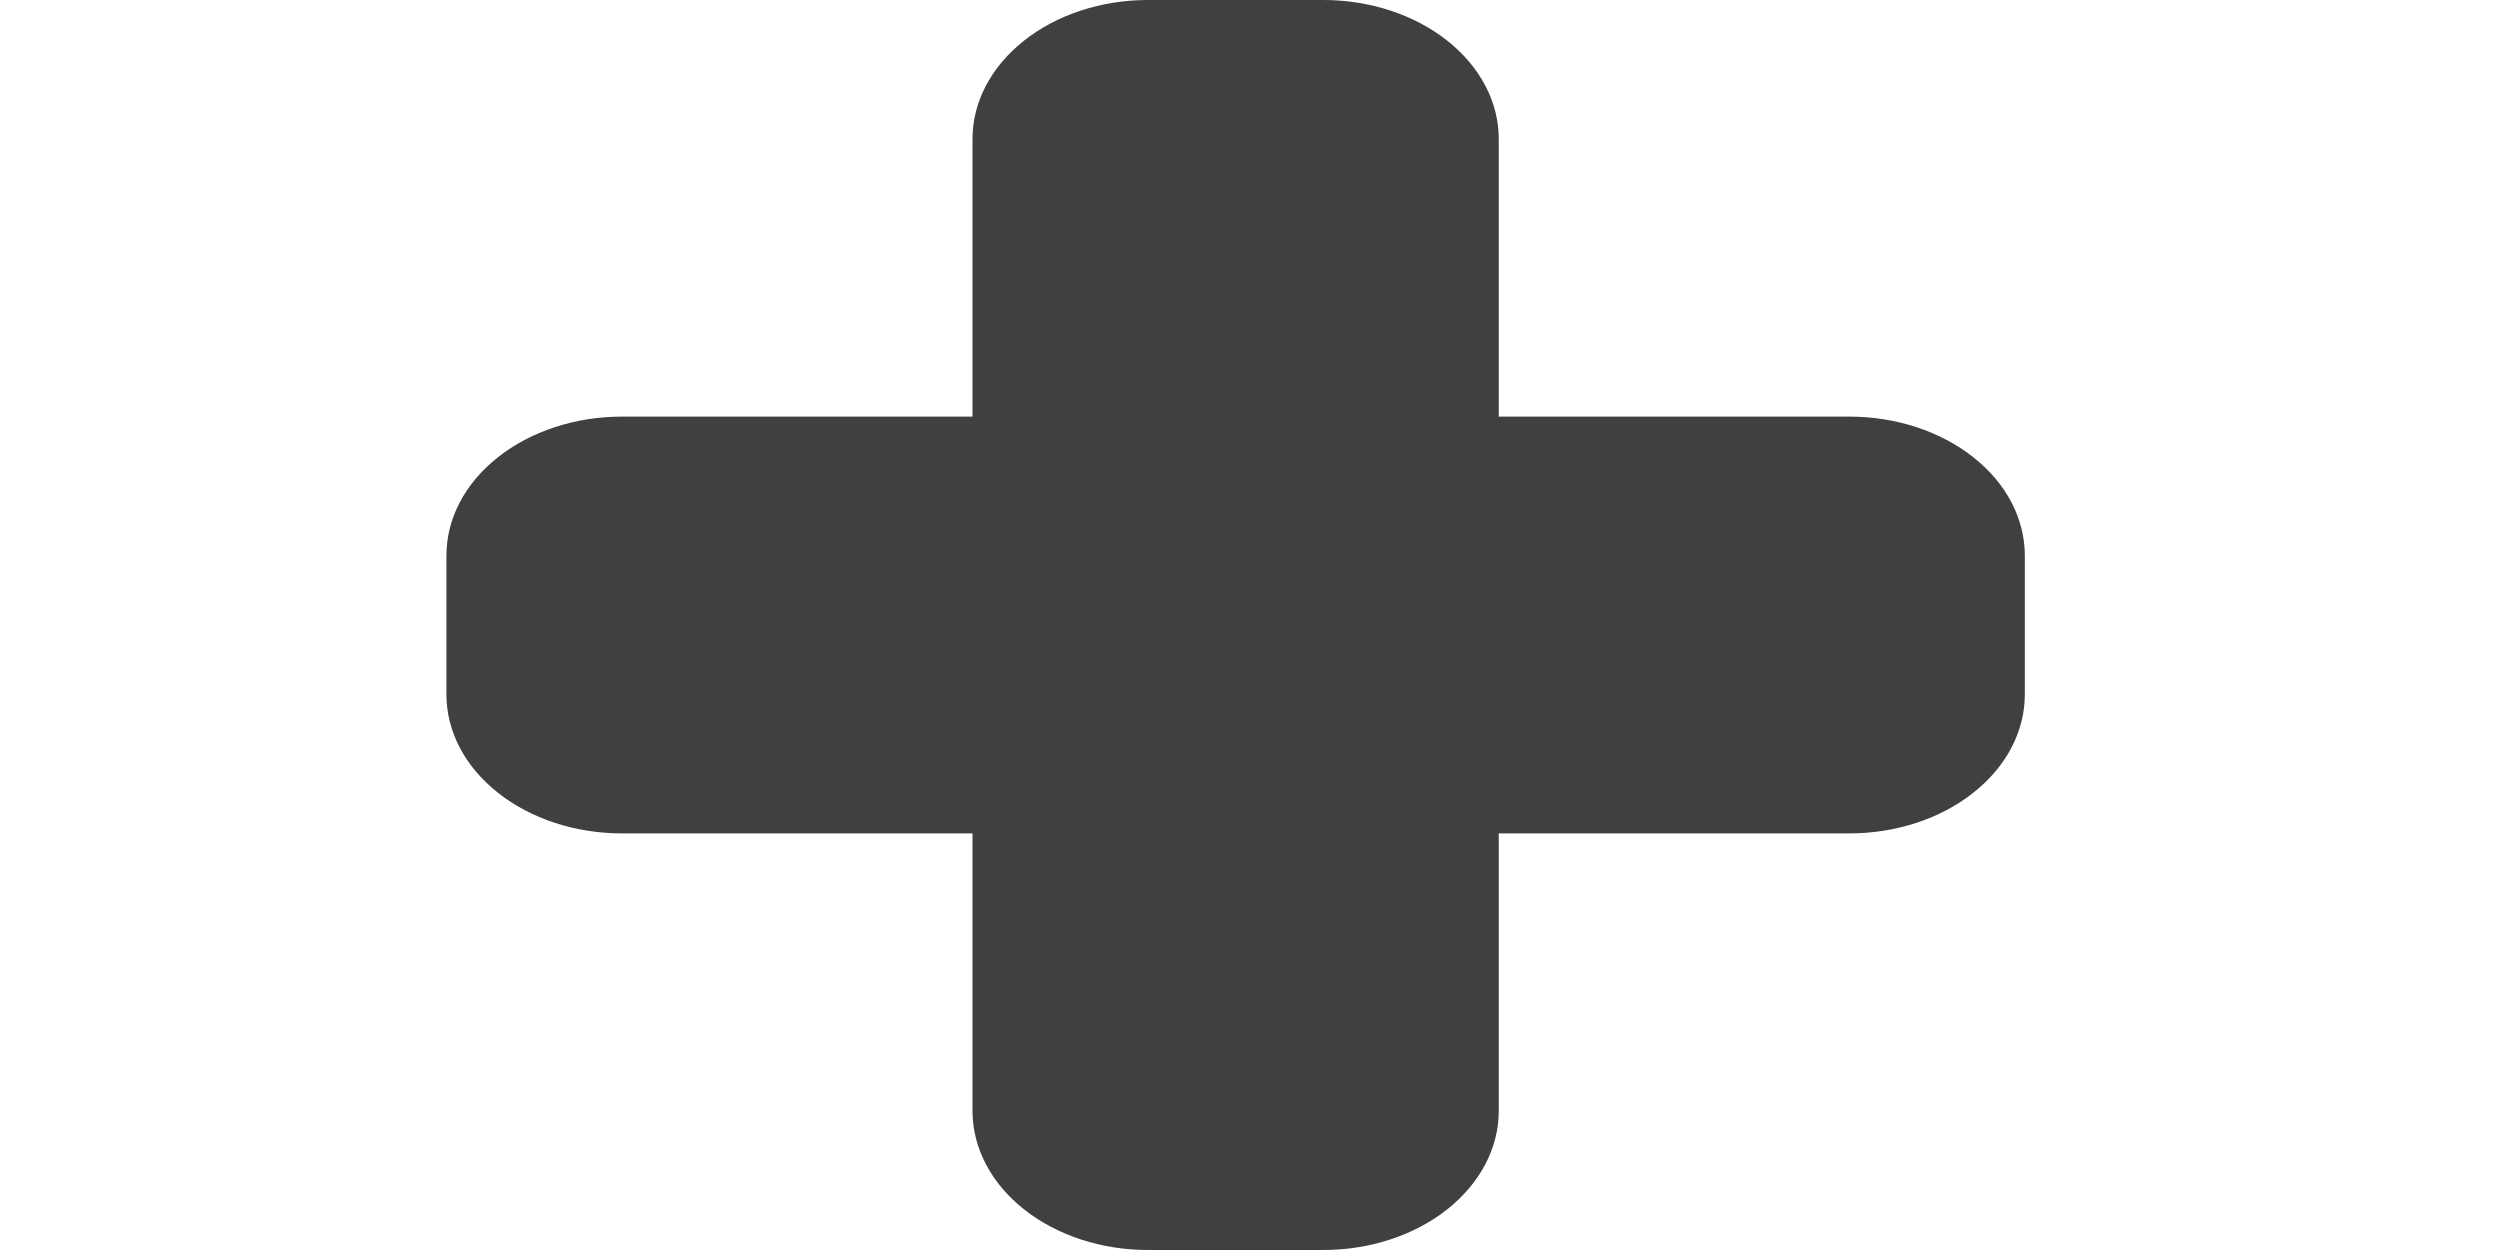 <svg width="20" height="10" viewBox="0 0 9 7" fill="none" xmlns="http://www.w3.org/2000/svg">
  <path fill-rule="evenodd" clip-rule="evenodd"
    d="M2.946 0.778C2.946 0.571 3.05 0.374 3.234 0.228C3.418 0.082 3.668 0 3.928 0H4.911C5.171 0 5.421 0.082 5.605 0.228C5.789 0.374 5.893 0.571 5.893 0.778V2.333H7.857C8.117 2.333 8.367 2.415 8.551 2.561C8.736 2.707 8.839 2.905 8.839 3.111V3.889C8.839 4.095 8.736 4.293 8.551 4.439C8.367 4.585 8.117 4.667 7.857 4.667H5.893V6.222C5.893 6.428 5.789 6.626 5.605 6.772C5.421 6.918 5.171 7 4.911 7H3.928C3.668 7 3.418 6.918 3.234 6.772C3.05 6.626 2.946 6.428 2.946 6.222V4.667H0.982C0.722 4.667 0.472 4.585 0.288 4.439C0.103 4.293 0 4.095 0 3.889V3.111C0 2.905 0.103 2.707 0.288 2.561C0.472 2.415 0.722 2.333 0.982 2.333H2.946V0.778Z"
    fill="currentColor" fill-opacity="0.75" />
</svg>
